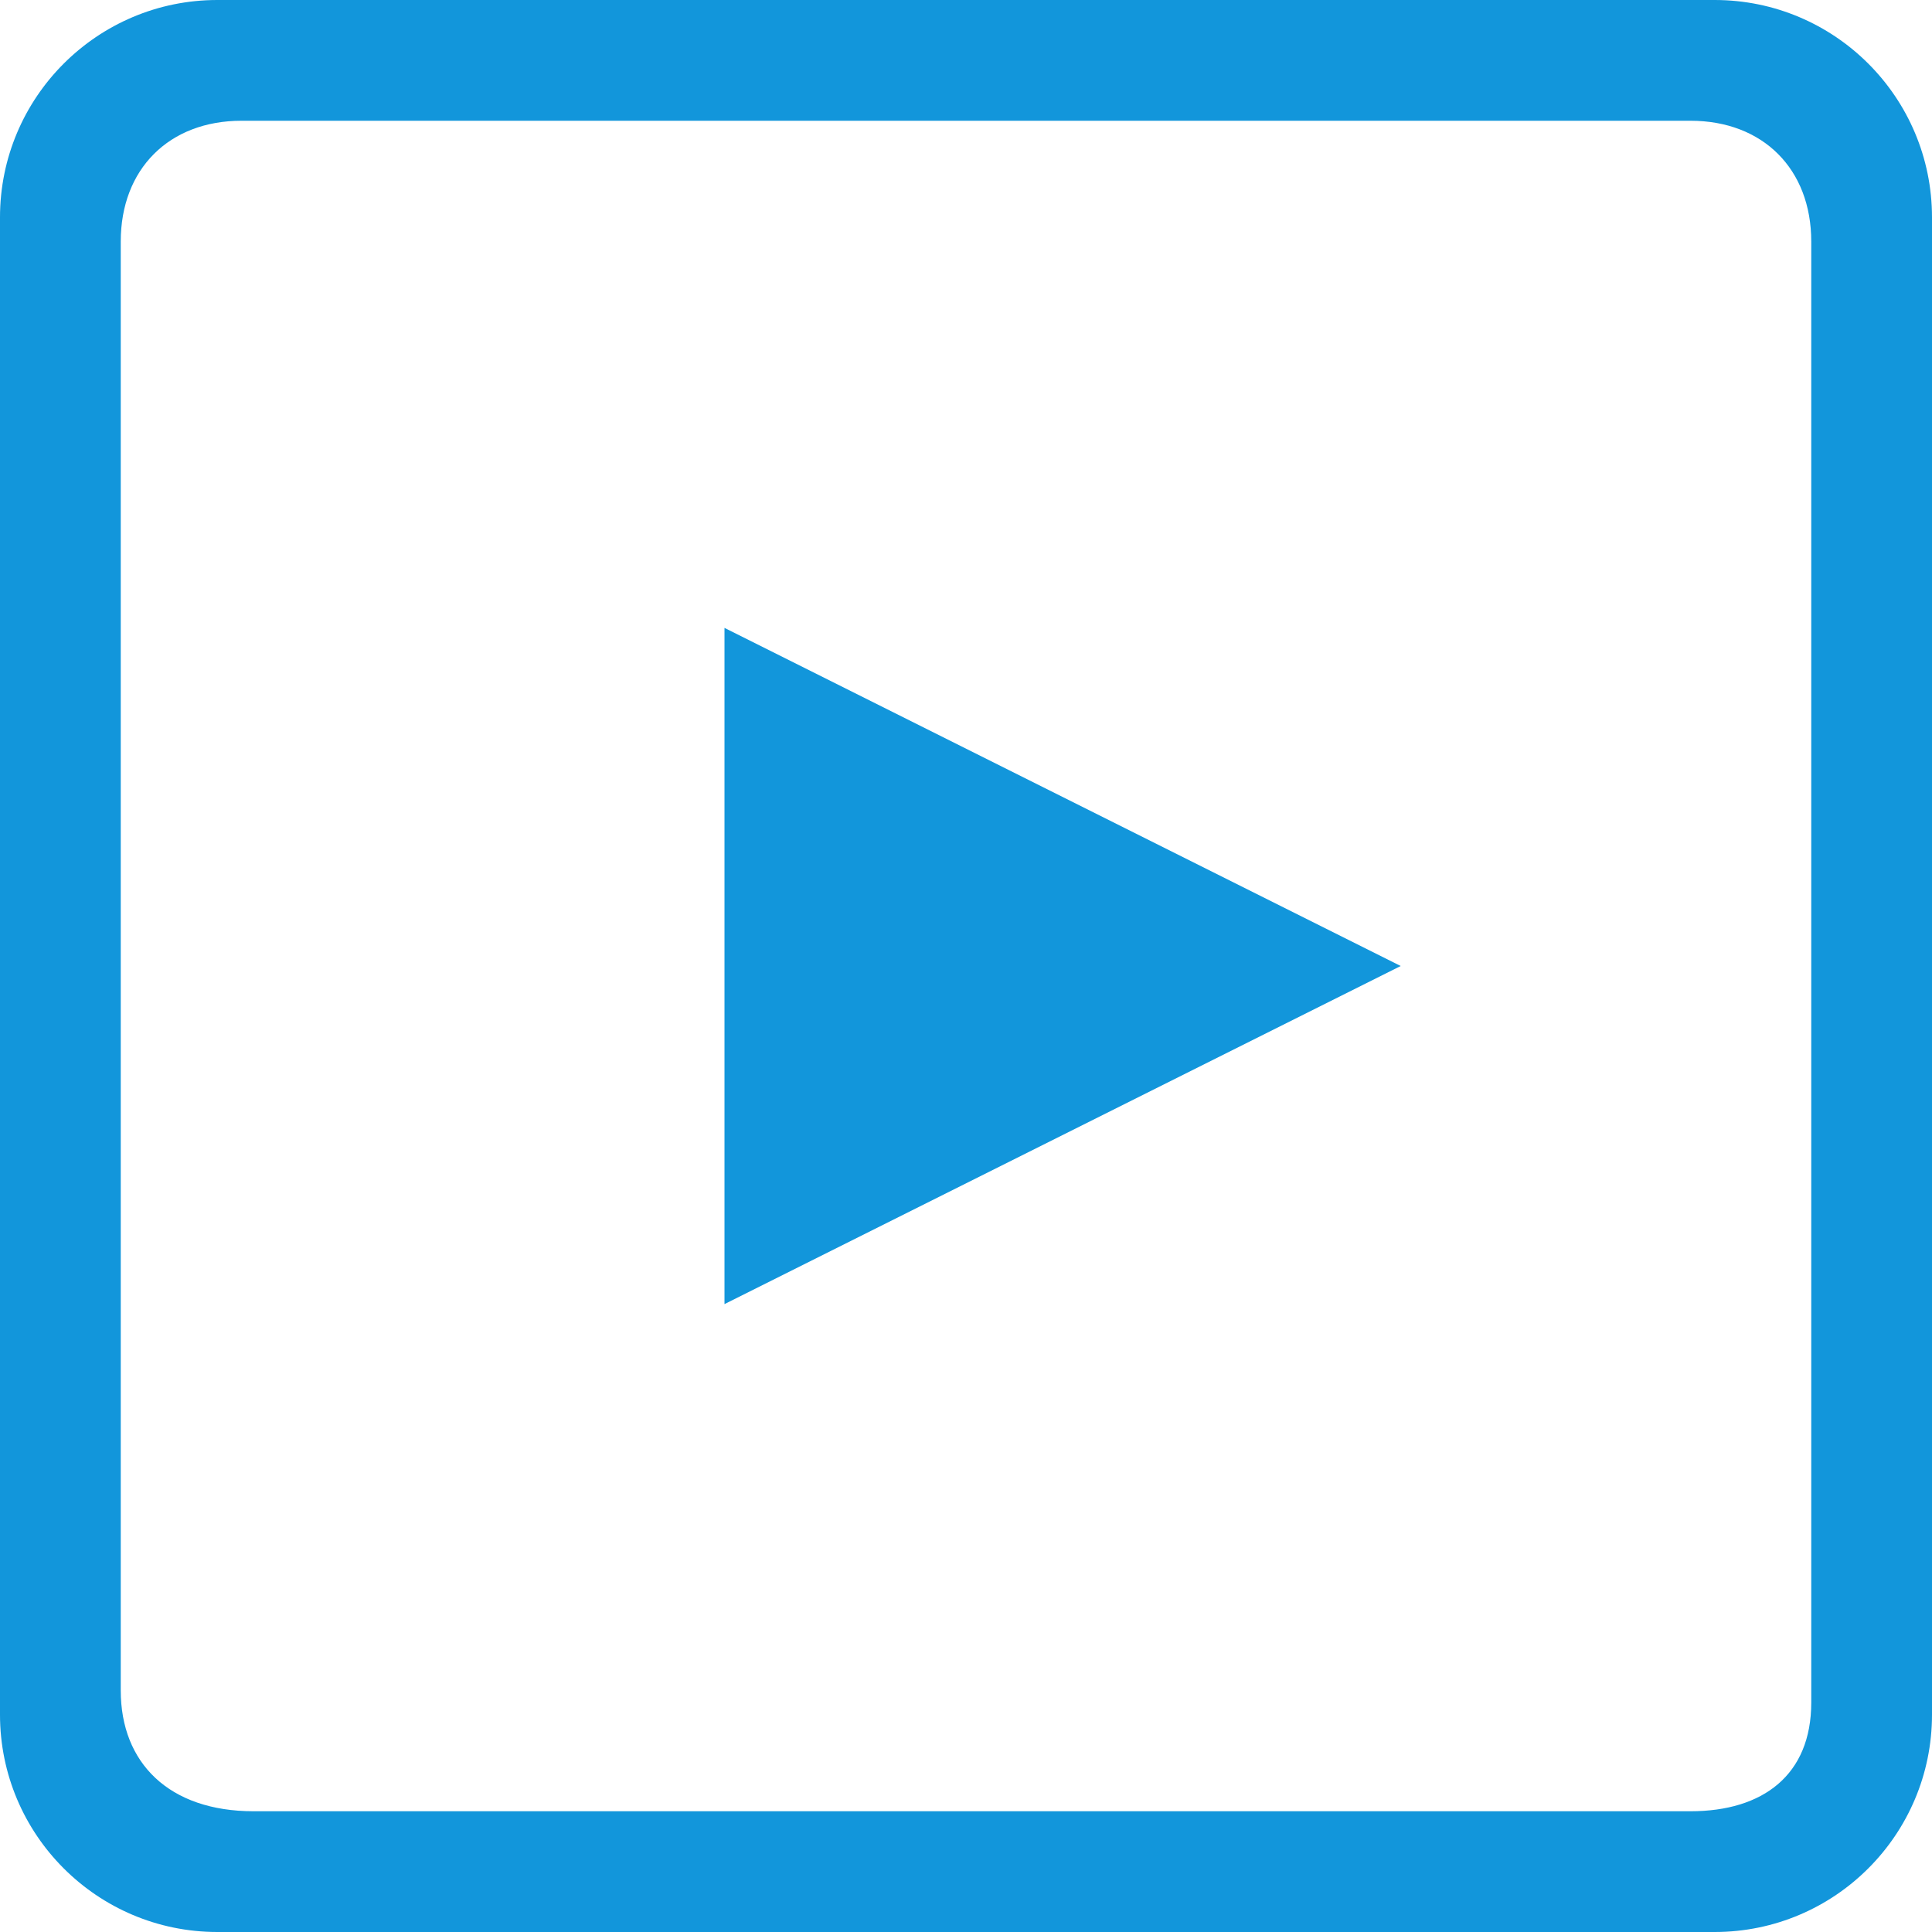 <?xml version="1.0" standalone="no"?><!DOCTYPE svg PUBLIC "-//W3C//DTD SVG 1.1//EN" "http://www.w3.org/Graphics/SVG/1.1/DTD/svg11.dtd"><svg t="1566546330809" class="icon" viewBox="0 0 1024 1024" version="1.1" xmlns="http://www.w3.org/2000/svg" p-id="5445" xmlns:xlink="http://www.w3.org/1999/xlink" width="200" height="200"><defs><style type="text/css"></style></defs><path d="M1024 908.8c0 63.616-51.584 115.2-115.2 115.2L115.2 1024C51.584 1024 0 972.416 0 908.8L0 115.2C0 51.584 51.584 0 115.2 0l793.6 0C972.416 0 1024 51.584 1024 115.2L1024 908.8zM128 64C89.6 64 64 89.6 64 128l0 768c0 38.4 25.6 64 70.4 64L896 960c38.4 0 64-19.2 64-57.6L960 128c0-38.4-25.6-64-64-64L128 64z" p-id="5446" fill="#1296db"></path><path d="M384 332.8 742.4 512 384 691.2Z" p-id="5447" fill="#1296db"></path></svg>